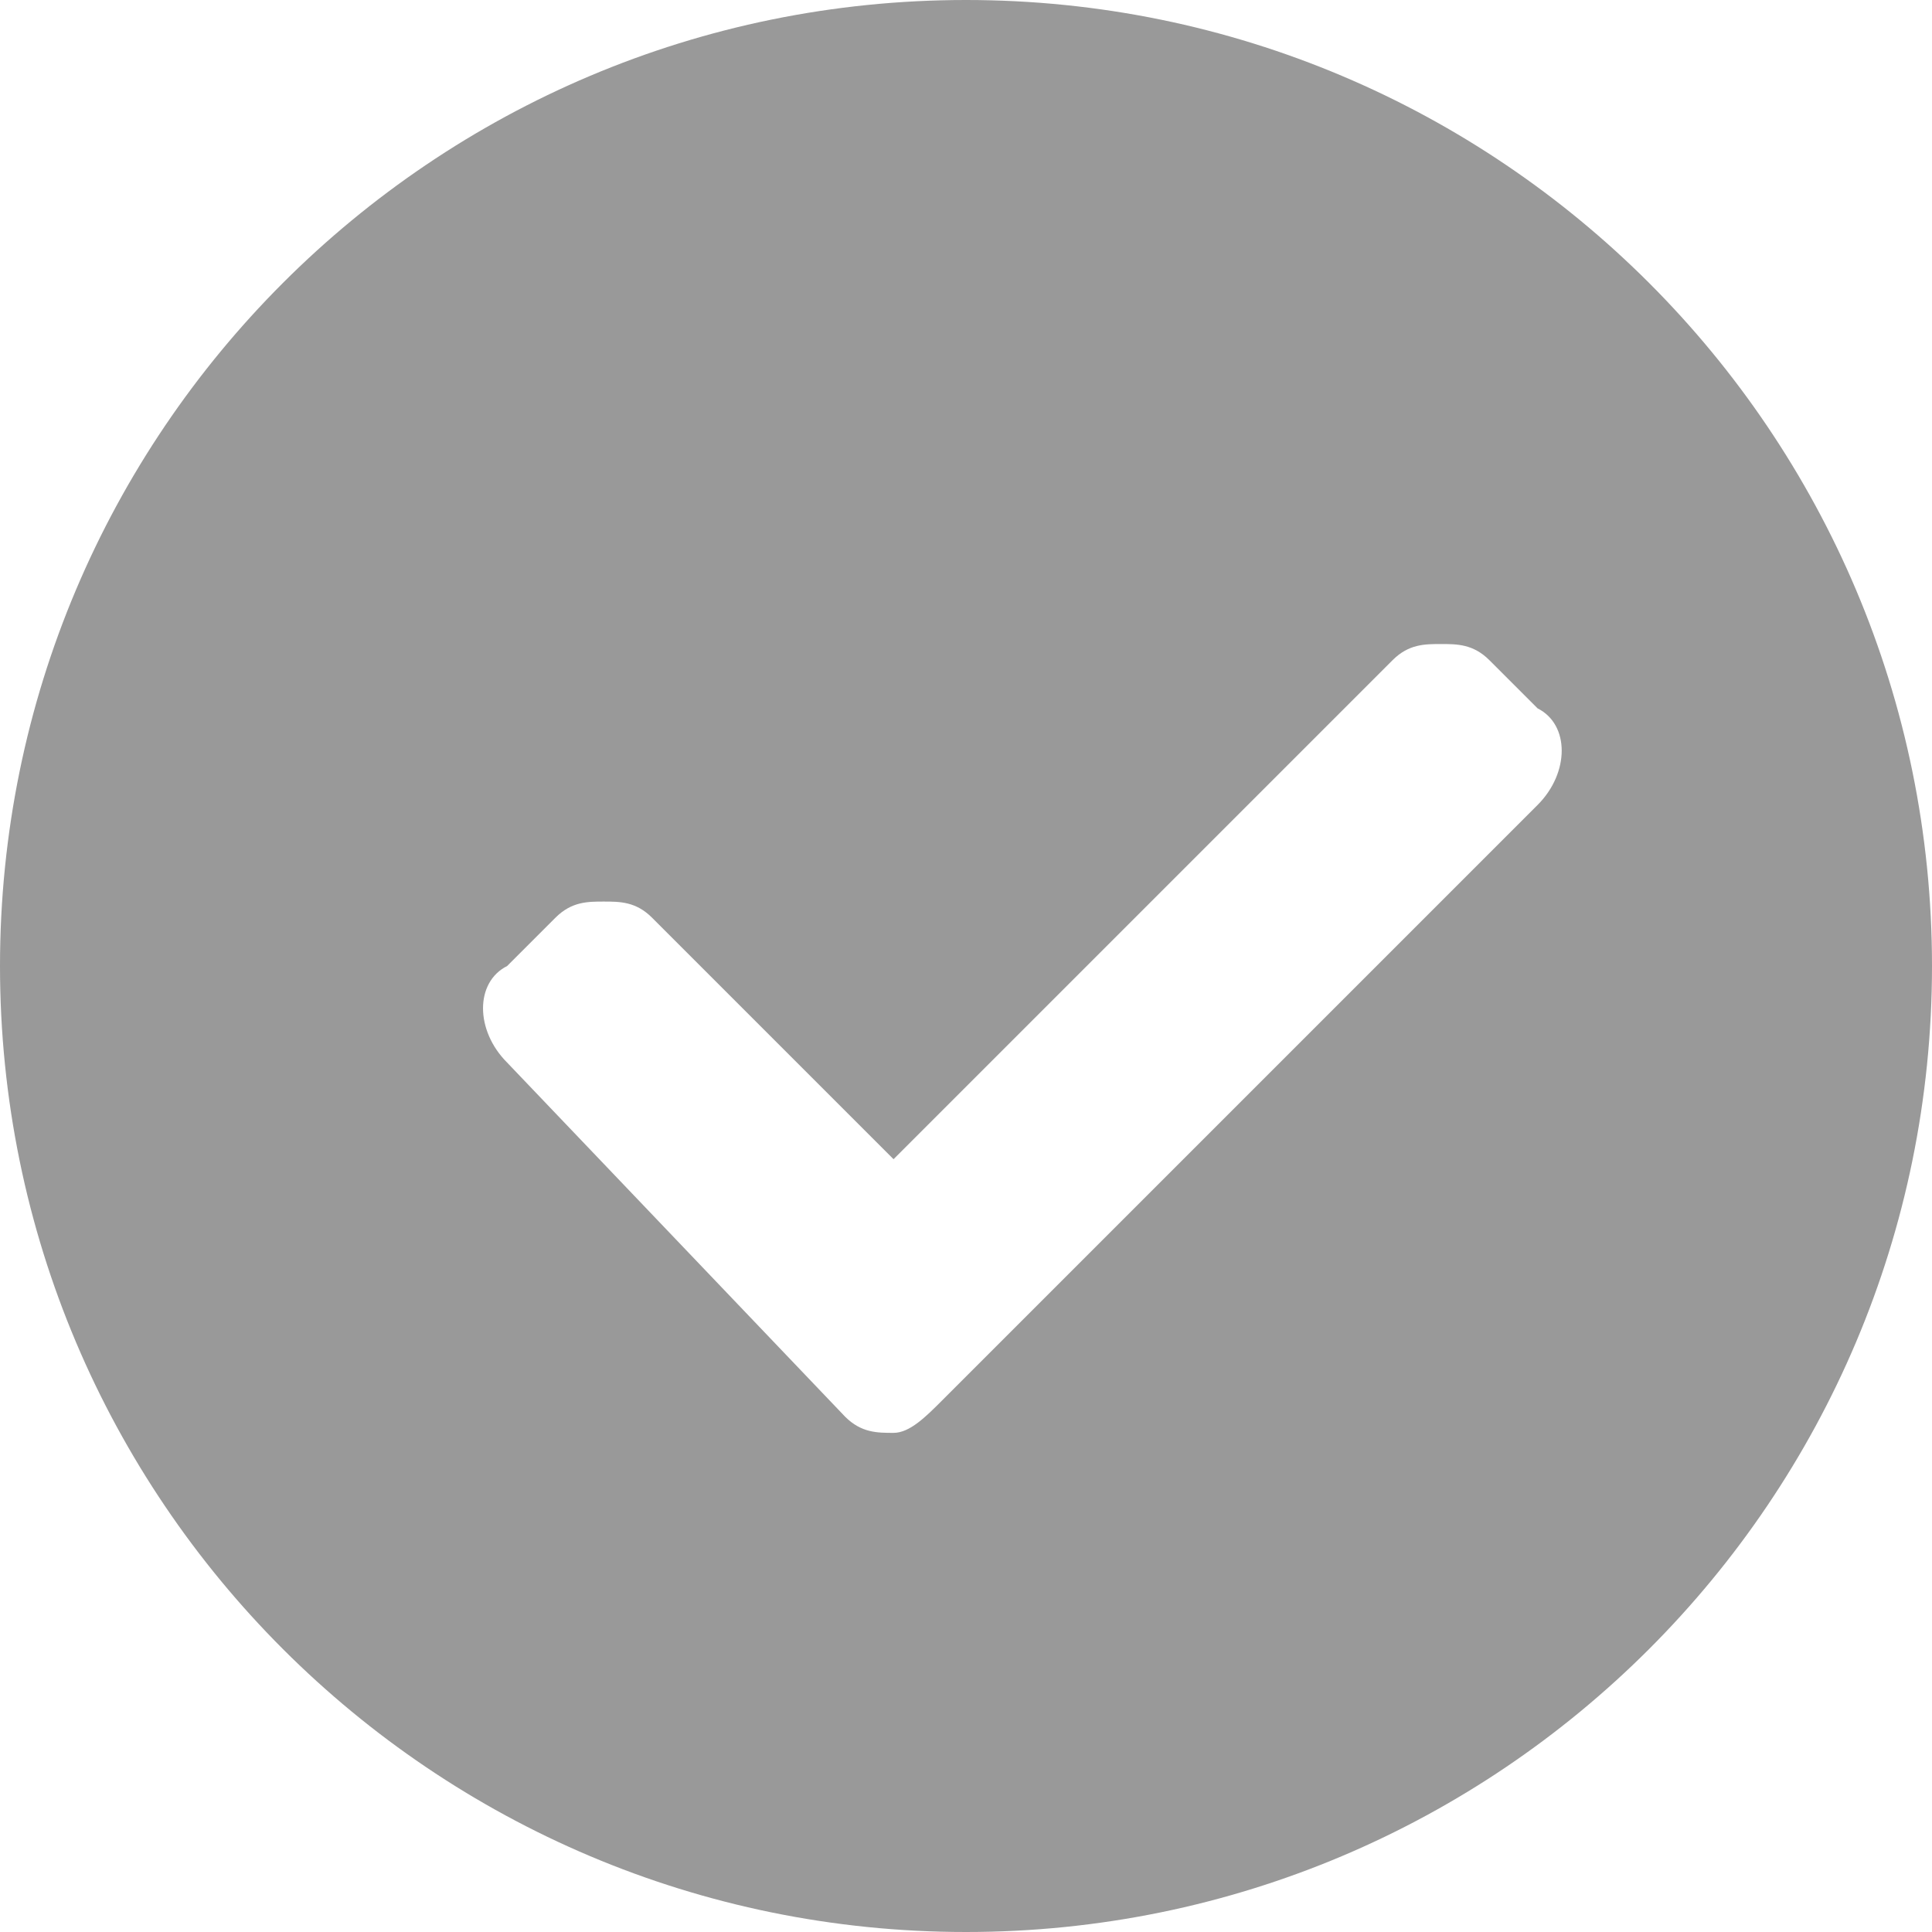 <svg width="20" height="20" fill="none" xmlns="http://www.w3.org/2000/svg"><path fill-rule="evenodd" clip-rule="evenodd" d="M10 20c5.523 0 10-4.477 10-10S15.523 0 10 0 0 4.477 0 10s4.477 10 10 10zm5.917-11.667L9.75 14.5c-.167.167-.333.333-.5.333-.167 0-.333 0-.5-.166L5.25 11c-.333-.333-.333-.833 0-1l.5-.5c.167-.167.333-.167.5-.167.167 0 .333 0 .5.167l2.5 2.5 5.167-5.167c.166-.166.333-.166.5-.166.166 0 .333 0 .5.166l.5.5c.333.167.333.667 0 1z" fill="#999"/></svg>